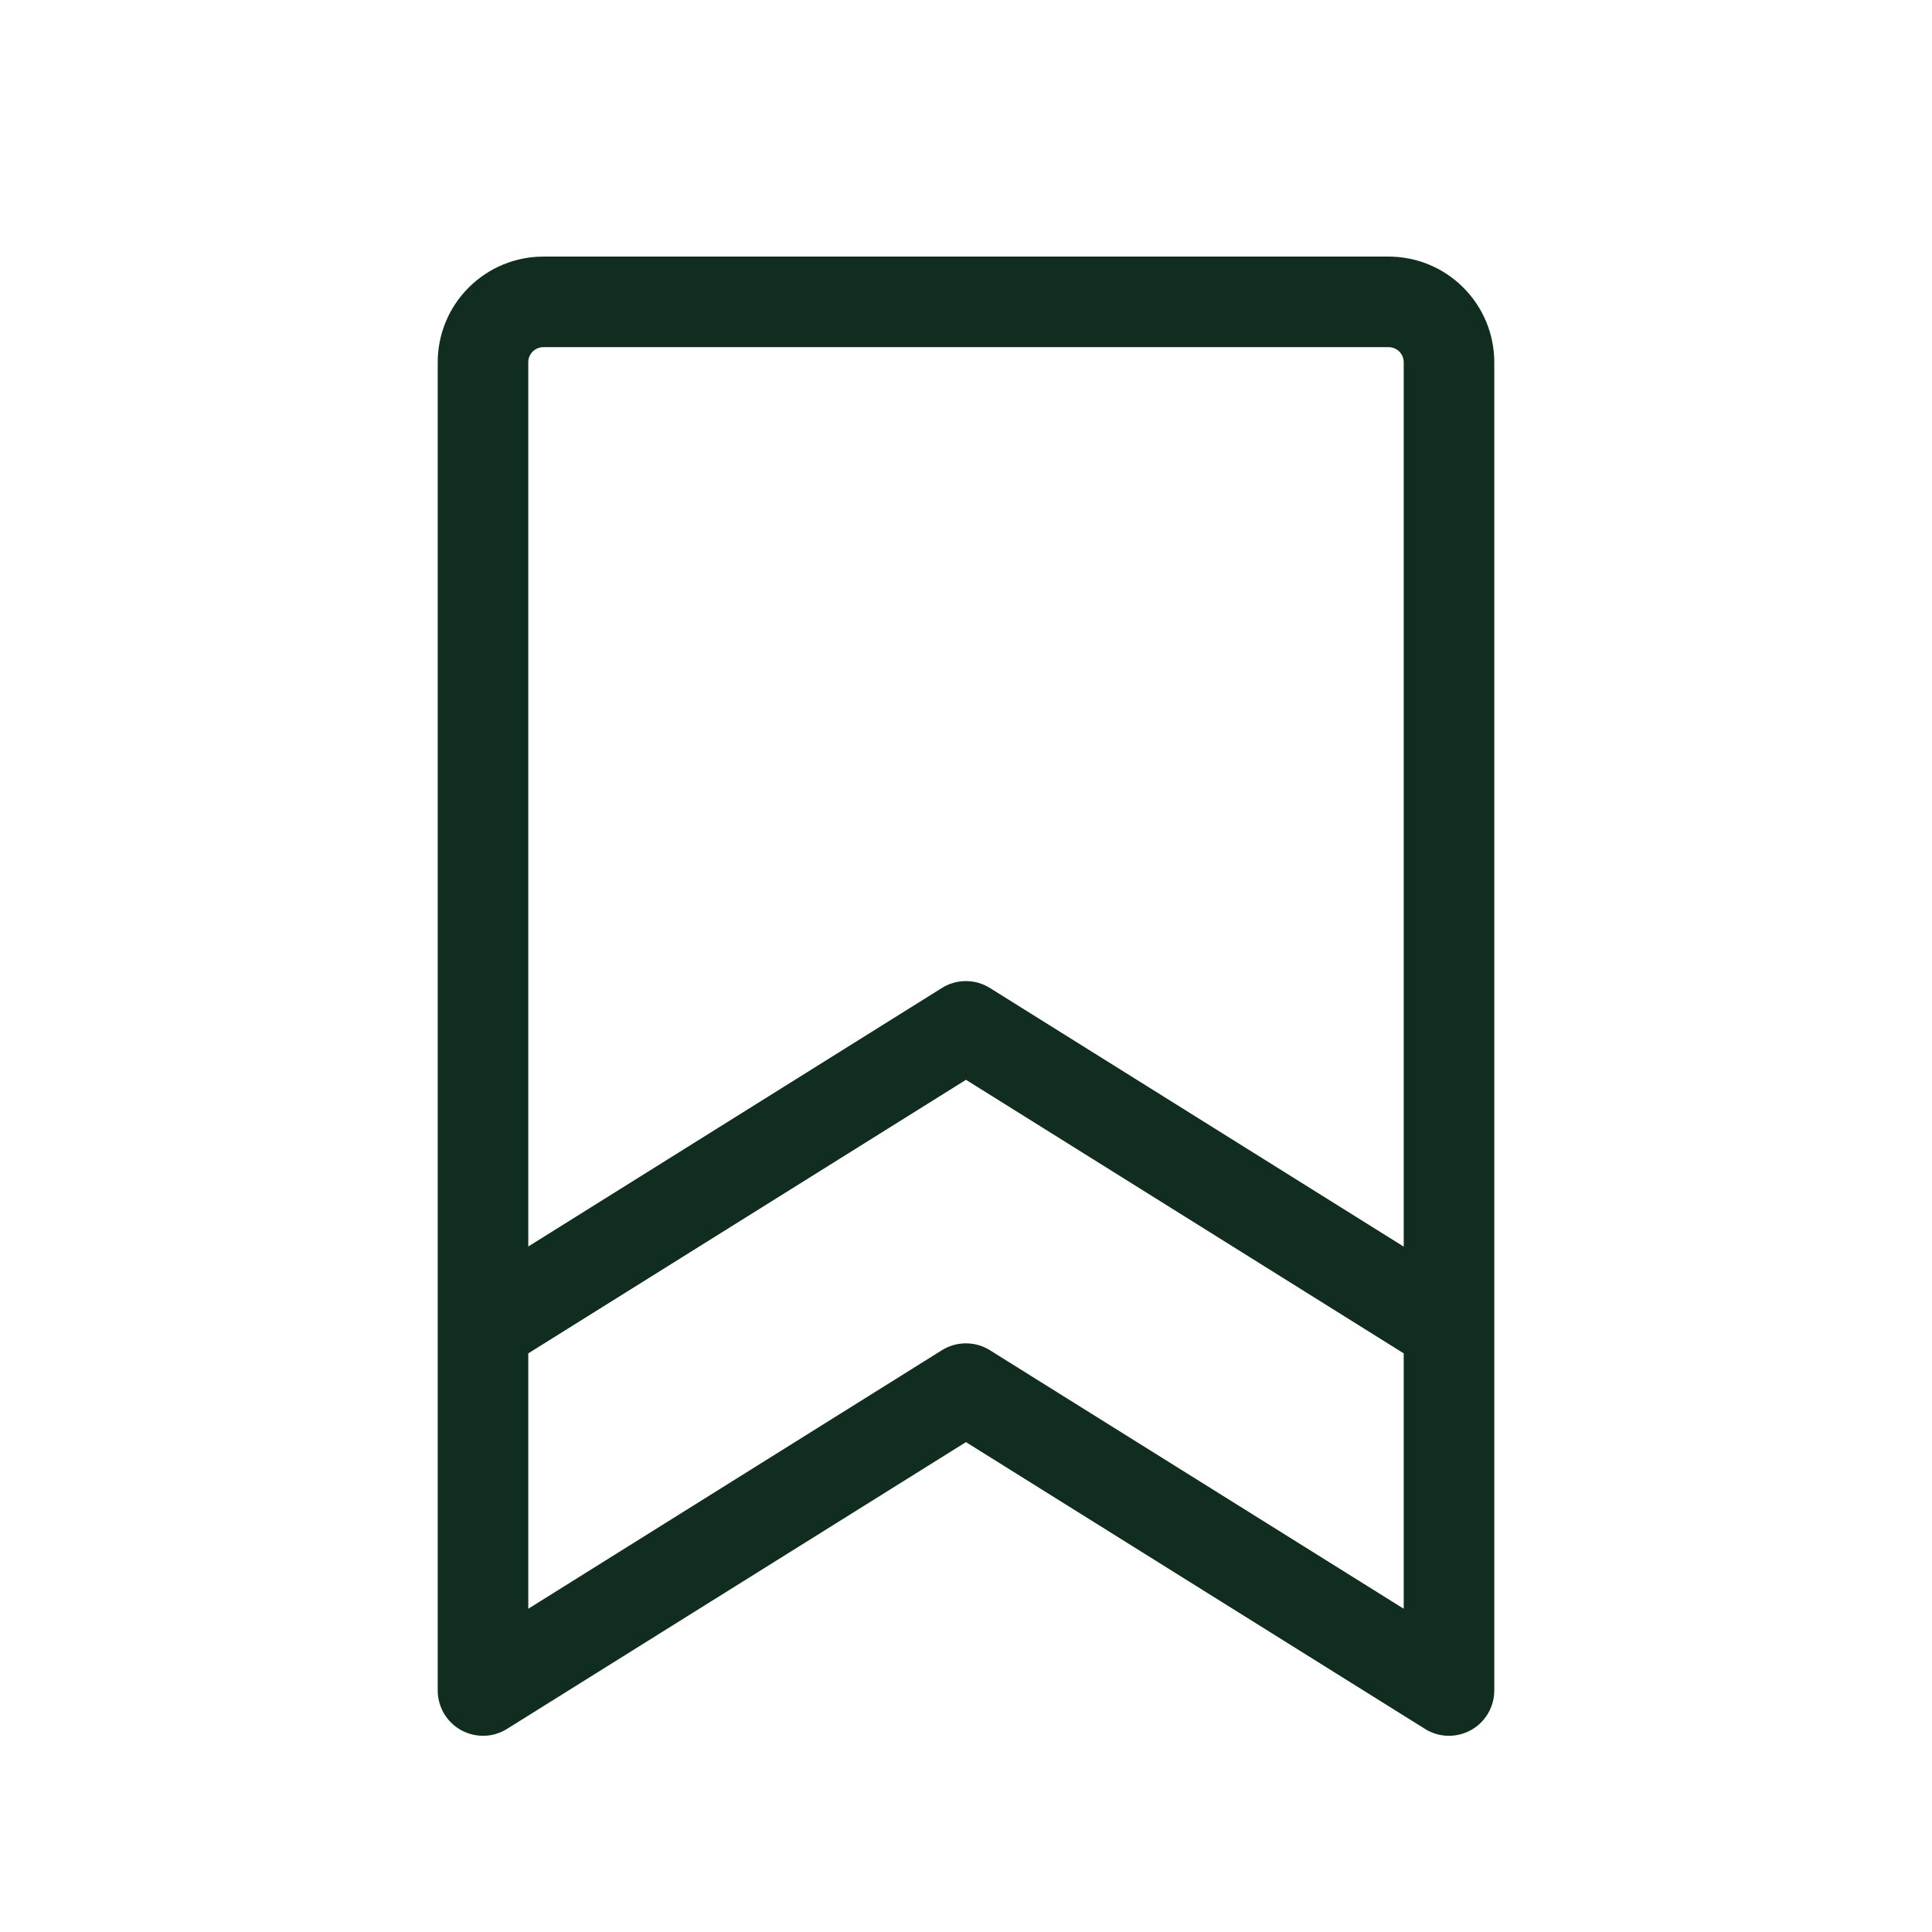 <svg width="32" height="32" viewBox="0 0 32 32" fill="none" xmlns="http://www.w3.org/2000/svg">
<path d="M23 4.25H9C8.536 4.25 8.091 4.434 7.763 4.763C7.434 5.091 7.25 5.536 7.25 6V28C7.25 28.134 7.286 28.265 7.354 28.381C7.422 28.496 7.519 28.591 7.636 28.656C7.753 28.721 7.886 28.753 8.02 28.75C8.153 28.747 8.284 28.707 8.398 28.636L15.999 23.886L23.602 28.636C23.716 28.707 23.846 28.747 23.98 28.75C24.114 28.753 24.247 28.721 24.364 28.656C24.481 28.591 24.578 28.496 24.646 28.381C24.714 28.265 24.75 28.134 24.75 28V6C24.75 5.536 24.566 5.091 24.237 4.763C23.909 4.434 23.464 4.25 23 4.25ZM9 5.75H23C23.066 5.75 23.13 5.776 23.177 5.823C23.224 5.87 23.25 5.934 23.25 6V20.648L16.396 16.364C16.277 16.289 16.139 16.25 15.999 16.25C15.858 16.25 15.72 16.289 15.601 16.364L8.75 20.646V6C8.75 5.934 8.776 5.87 8.823 5.823C8.87 5.776 8.934 5.75 9 5.75ZM16.396 22.364C16.277 22.289 16.139 22.25 15.999 22.25C15.858 22.25 15.72 22.289 15.601 22.364L8.75 26.646V22.416L16 17.885L23.25 22.416V26.646L16.396 22.364Z" fill="#112D1F"/>
</svg>
